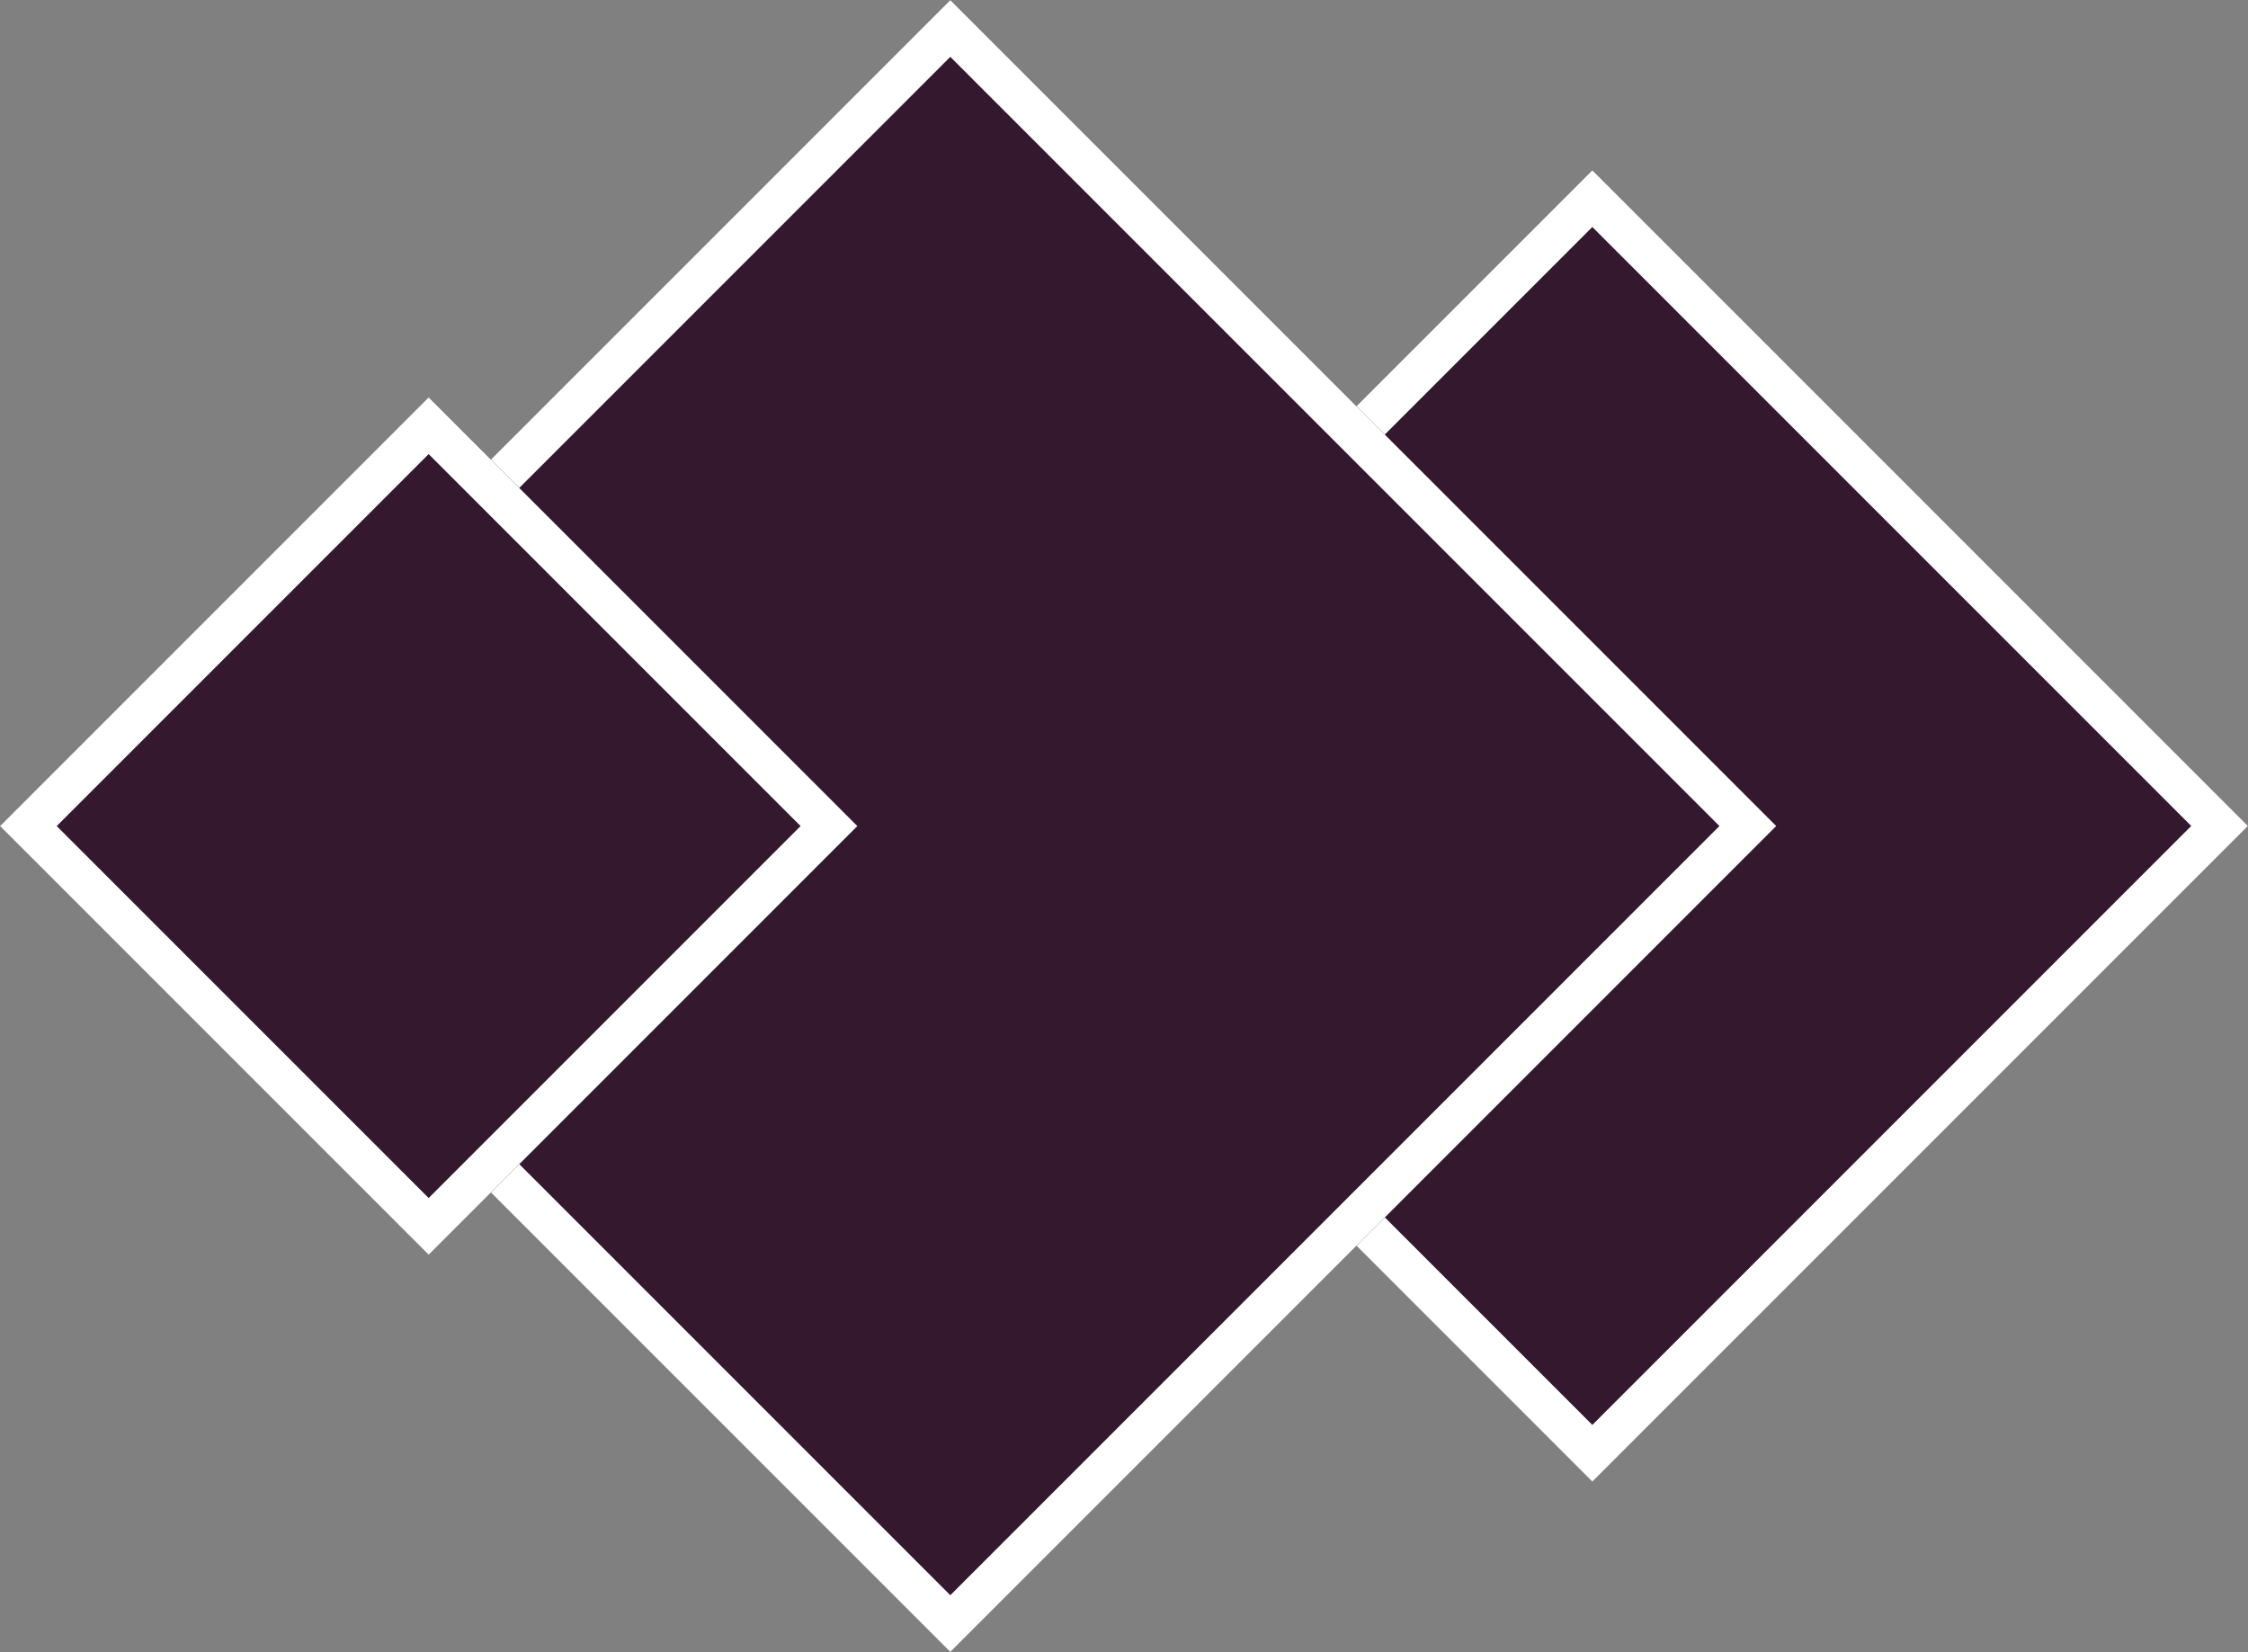 <svg xmlns="http://www.w3.org/2000/svg" viewBox="0 0 205.06 150.68"><rect x="0" y="0" width="205.06" height="150.68" fill="#808080" stroke="none"/><defs><style>.cls-1{fill:#33182e;}.cls-2{fill:none;stroke:#fff;stroke-width:3.66px;}</style></defs><g id="Capa_2" data-name="Capa 2"><g id="Capa_1-2" data-name="Capa 1"><g id="Grupo_37" data-name="Grupo 37"><g id="Rectángulo_24" data-name="Rectángulo 24"><rect class="cls-1" x="102.96" y="33.05" width="84.58" height="84.58" transform="translate(-10.73 124.77) rotate(-45)"/><rect class="cls-2" x="104.79" y="34.88" width="80.92" height="80.92" transform="translate(-10.73 124.77) rotate(-45)"/></g><g id="Rectángulo_25" data-name="Rectángulo 25"><rect class="cls-1" x="33.41" y="22.07" width="106.54" height="106.54" transform="translate(-27.88 83.36) rotate(-45)"/><rect class="cls-2" x="35.24" y="23.9" width="102.88" height="102.88" transform="translate(-27.88 83.36) rotate(-45)"/></g><g id="Rectángulo_26" data-name="Rectángulo 26"><rect class="cls-1" x="11.45" y="47.69" width="55.3" height="55.3" transform="translate(-41.82 49.72) rotate(-45)"/><rect class="cls-2" x="13.28" y="49.52" width="51.64" height="51.64" transform="translate(-41.82 49.72) rotate(-45)"/></g></g></g></g></svg>